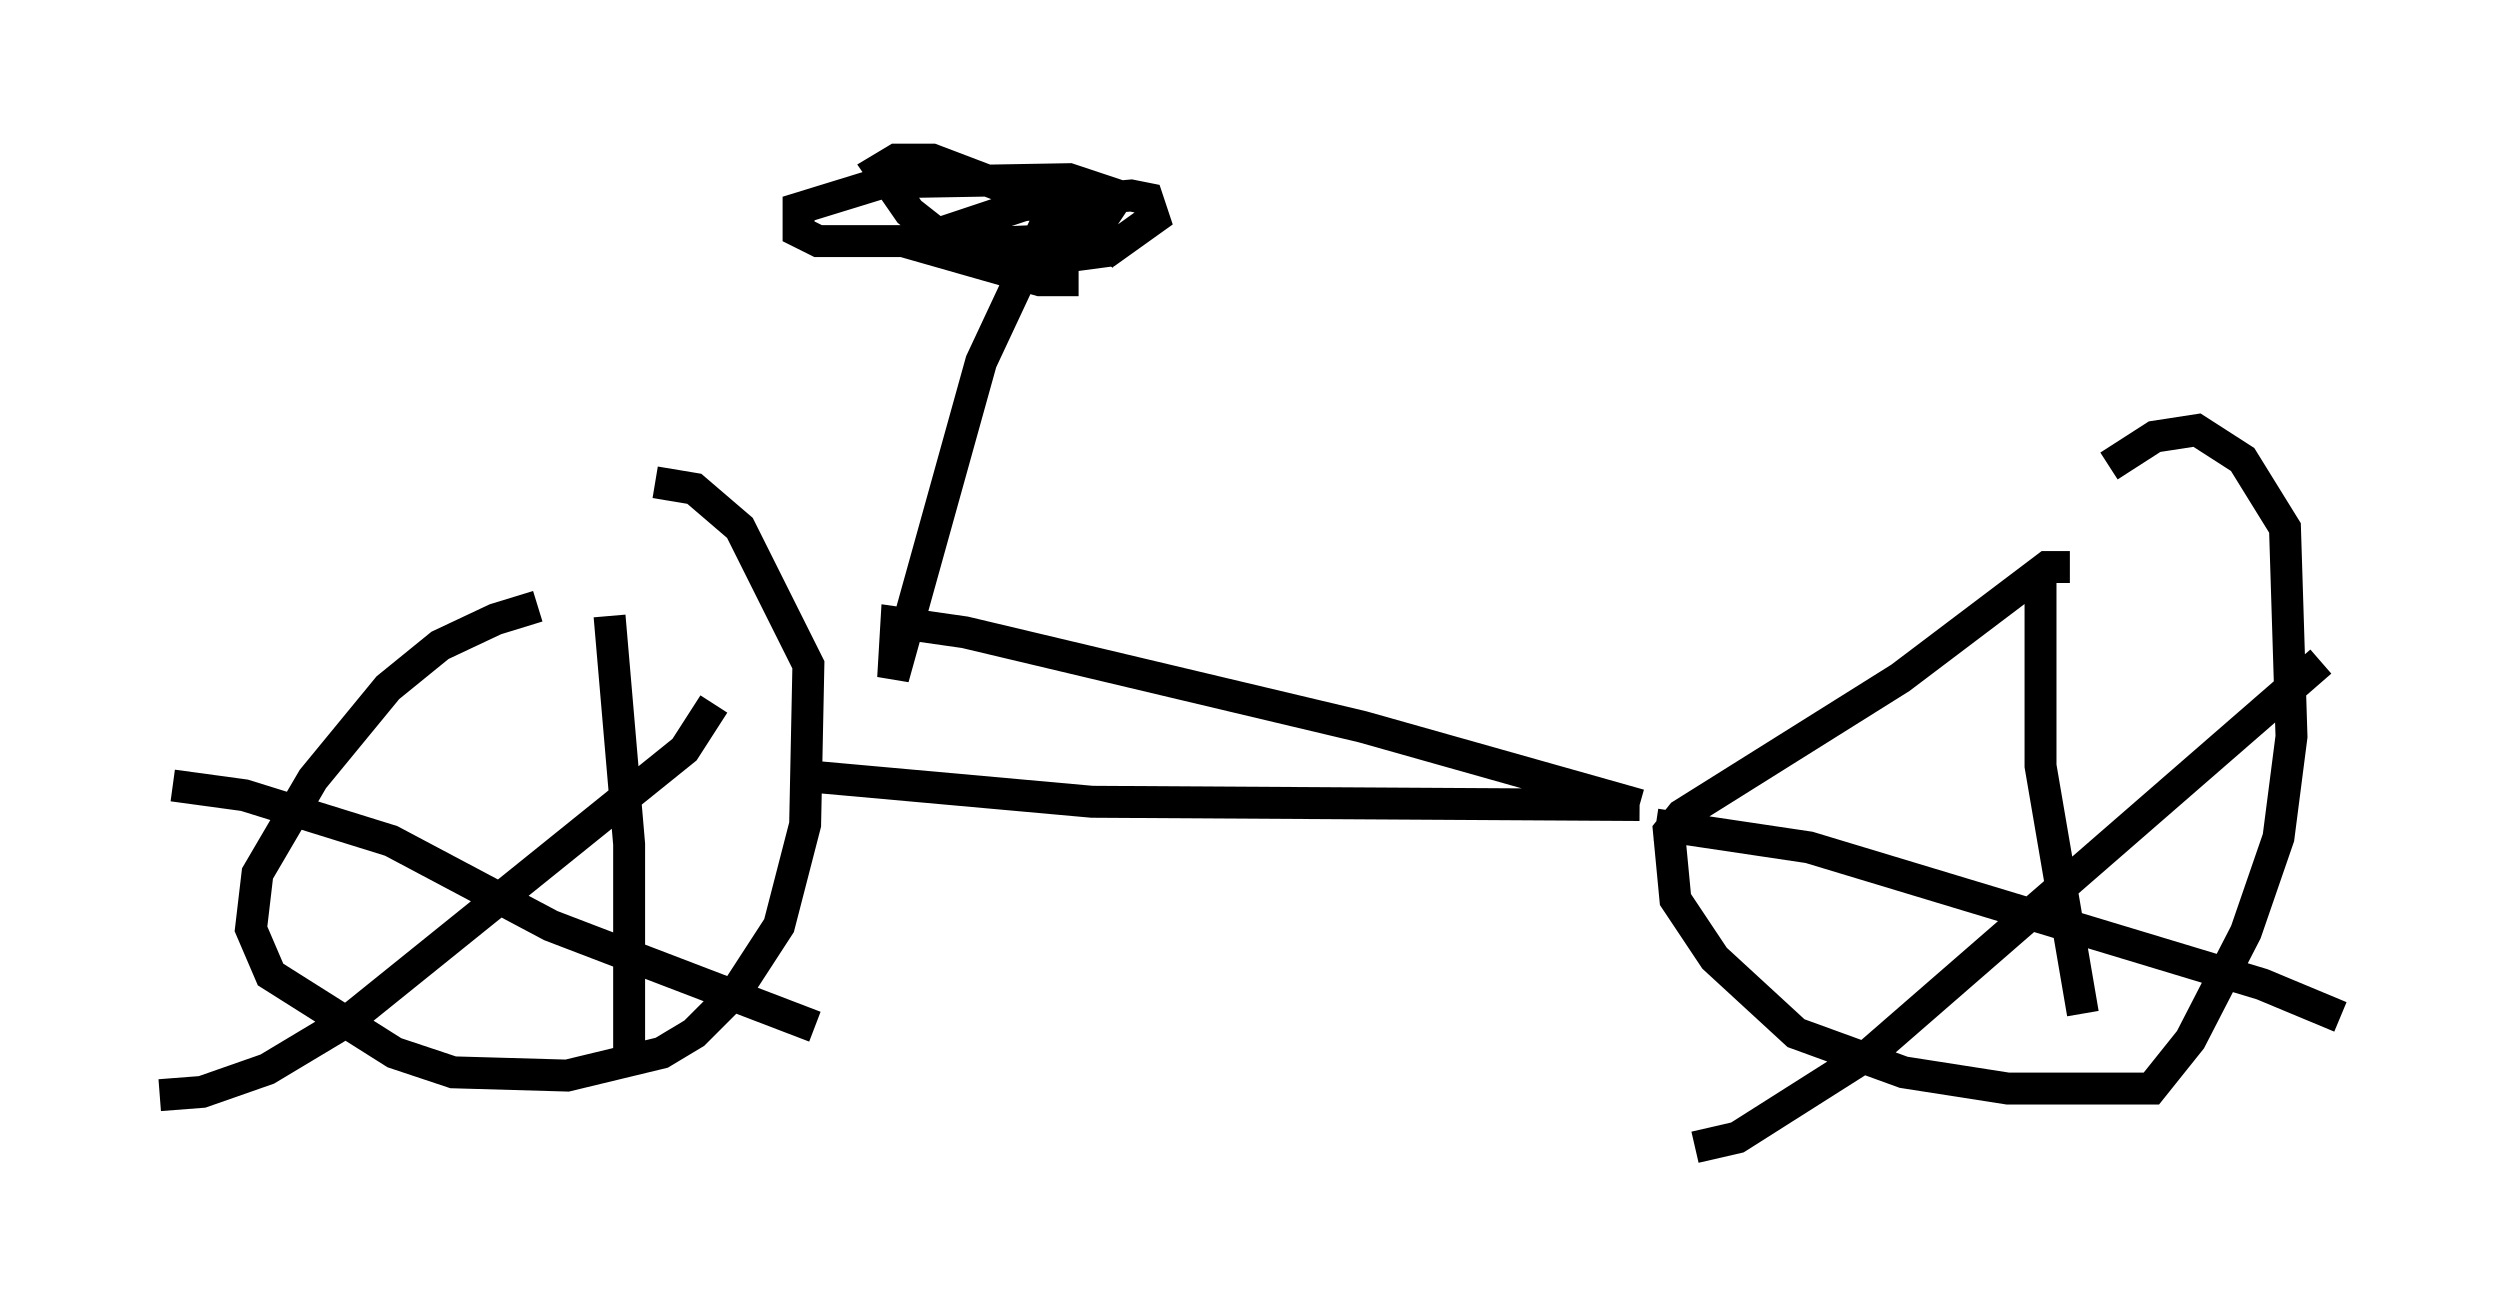 <?xml version="1.0" encoding="utf-8" ?>
<svg baseProfile="full" height="40.932" version="1.1" width="78.295" xmlns="http://www.w3.org/2000/svg" xmlns:ev="http://www.w3.org/2001/xml-events" xmlns:xlink="http://www.w3.org/1999/xlink"><defs /><rect fill="white" height="40.932" width="78.295" x="0" y="0" /><path d="M18.373, 18.986 m-1.531, 0.0 l-1.327, 0.408 -1.735, 0.817 l-1.633, 1.327 -2.348, 2.858 l-1.735, 2.96 -0.204, 1.735 l0.613, 1.429 3.879, 2.45 l1.838, 0.613 3.573, 0.102 l2.96, -0.715 1.021, -0.613 l1.327, -1.327 1.327, -2.042 l0.817, -3.165 0.102, -5.002 l-2.144, -4.288 -1.429, -1.225 l-1.225, -0.204 m44.305, 2.654 l-0.715, 0.0 -4.594, 3.471 l-6.84, 4.288 -0.408, 0.51 l0.204, 2.144 1.225, 1.838 l2.552, 2.348 3.369, 1.225 l3.267, 0.51 4.492, 0.0 l1.225, -1.531 1.735, -3.369 l1.021, -2.96 0.408, -3.165 l-0.204, -6.533 -1.327, -2.144 l-1.429, -0.919 -1.327, 0.204 l-1.429, 0.919 m-2.144, 3.573 l0.0, 5.819 1.327, 7.758 m7.452, -11.025 l-14.088, 12.25 -4.185, 2.654 l-1.327, 0.306 m-1.225, -10.106 l4.798, 0.715 14.19, 4.288 l2.45, 1.021 m-54.207, -12.556 l0.613, 7.146 0.0, 6.738 m2.654, -11.127 l-0.919, 1.429 -10.515, 8.473 l-2.552, 1.531 -2.042, 0.715 l-1.327, 0.102 m0.408, -9.698 l2.246, 0.306 4.594, 1.429 l5.002, 2.654 8.269, 3.165 m-0.408, -7.861 l9.086, 0.817 17.15, 0.102 m0.0, 0.0 l0.0, 0.0 m0.0, 0.0 l-8.677, -2.45 -12.454, -2.96 l-2.144, -0.306 -0.102, 1.735 l2.756, -9.902 2.246, -4.798 l0.306, 0.51 0.0, 1.735 l-0.715, 0.0 -4.288, -1.225 l-2.654, 0.0 -0.613, -0.306 l0.0, -0.715 2.654, -0.817 l5.819, -0.102 1.531, 0.51 l-0.408, 0.613 -2.246, 0.817 l-2.45, 0.102 0.0, -0.51 l2.144, -0.715 3.369, -0.306 l0.51, 0.102 0.204, 0.613 l-1.429, 1.021 -3.063, 0.408 l-1.735, -0.51 -1.429, -1.123 l-0.919, -1.327 0.51, -0.306 l1.123, 0.0 2.96, 1.123 l2.96, 1.838 " fill="none" stroke="black" stroke-width="1" /></svg>